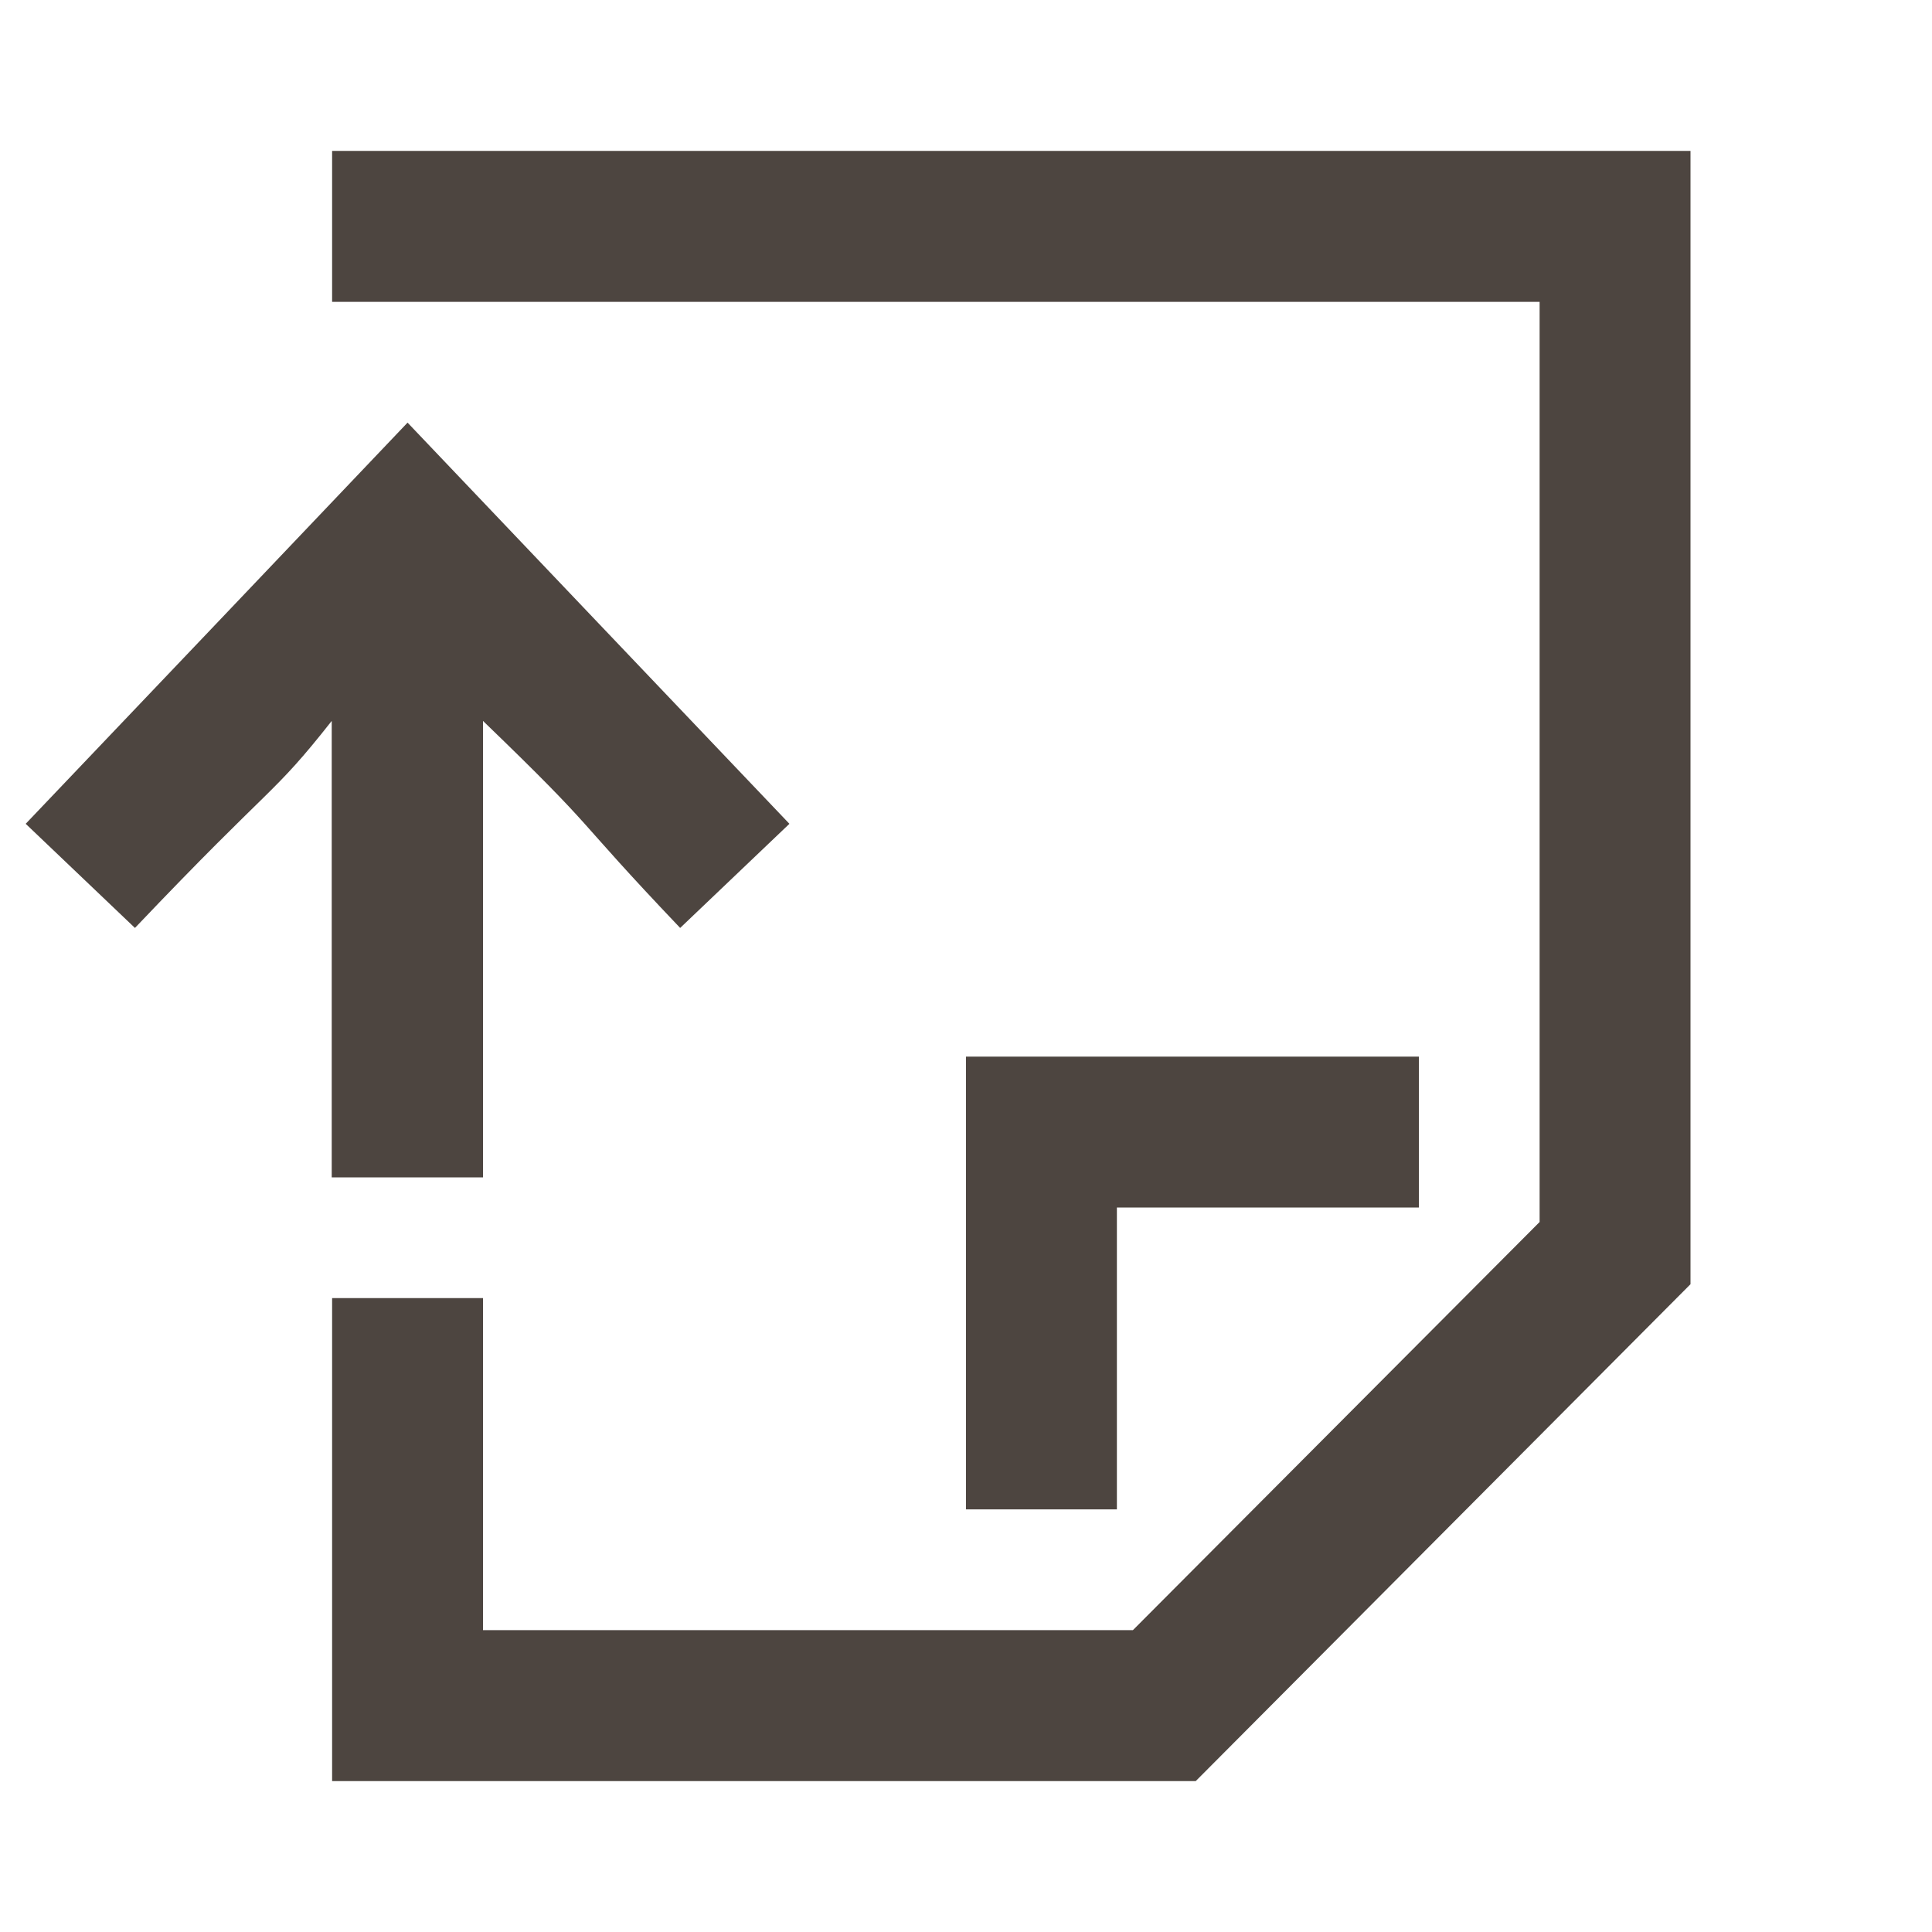 <svg width="20" height="20" viewBox="0 0 20 20" fill="none" xmlns="http://www.w3.org/2000/svg">
<path d="M3.438 12.188H5V7.463C6.25 8.669 5.875 8.381 7.041 9.606L8.172 8.528C6.853 7.144 5.531 5.753 4.219 4.375C2.7 5.972 1.775 6.944 0.266 8.528L1.397 9.606C2.853 8.075 2.809 8.256 3.434 7.463V12.188H3.438ZM14.688 12.5V10.938H10V15.625H11.562V12.5H14.688ZM3.438 1.562V3.125H15.938V12.65L11.728 16.875H5V13.438H3.438V18.438H12.378L17.5 13.294V1.562H3.438Z" fill="#4D4540"/>
</svg>

